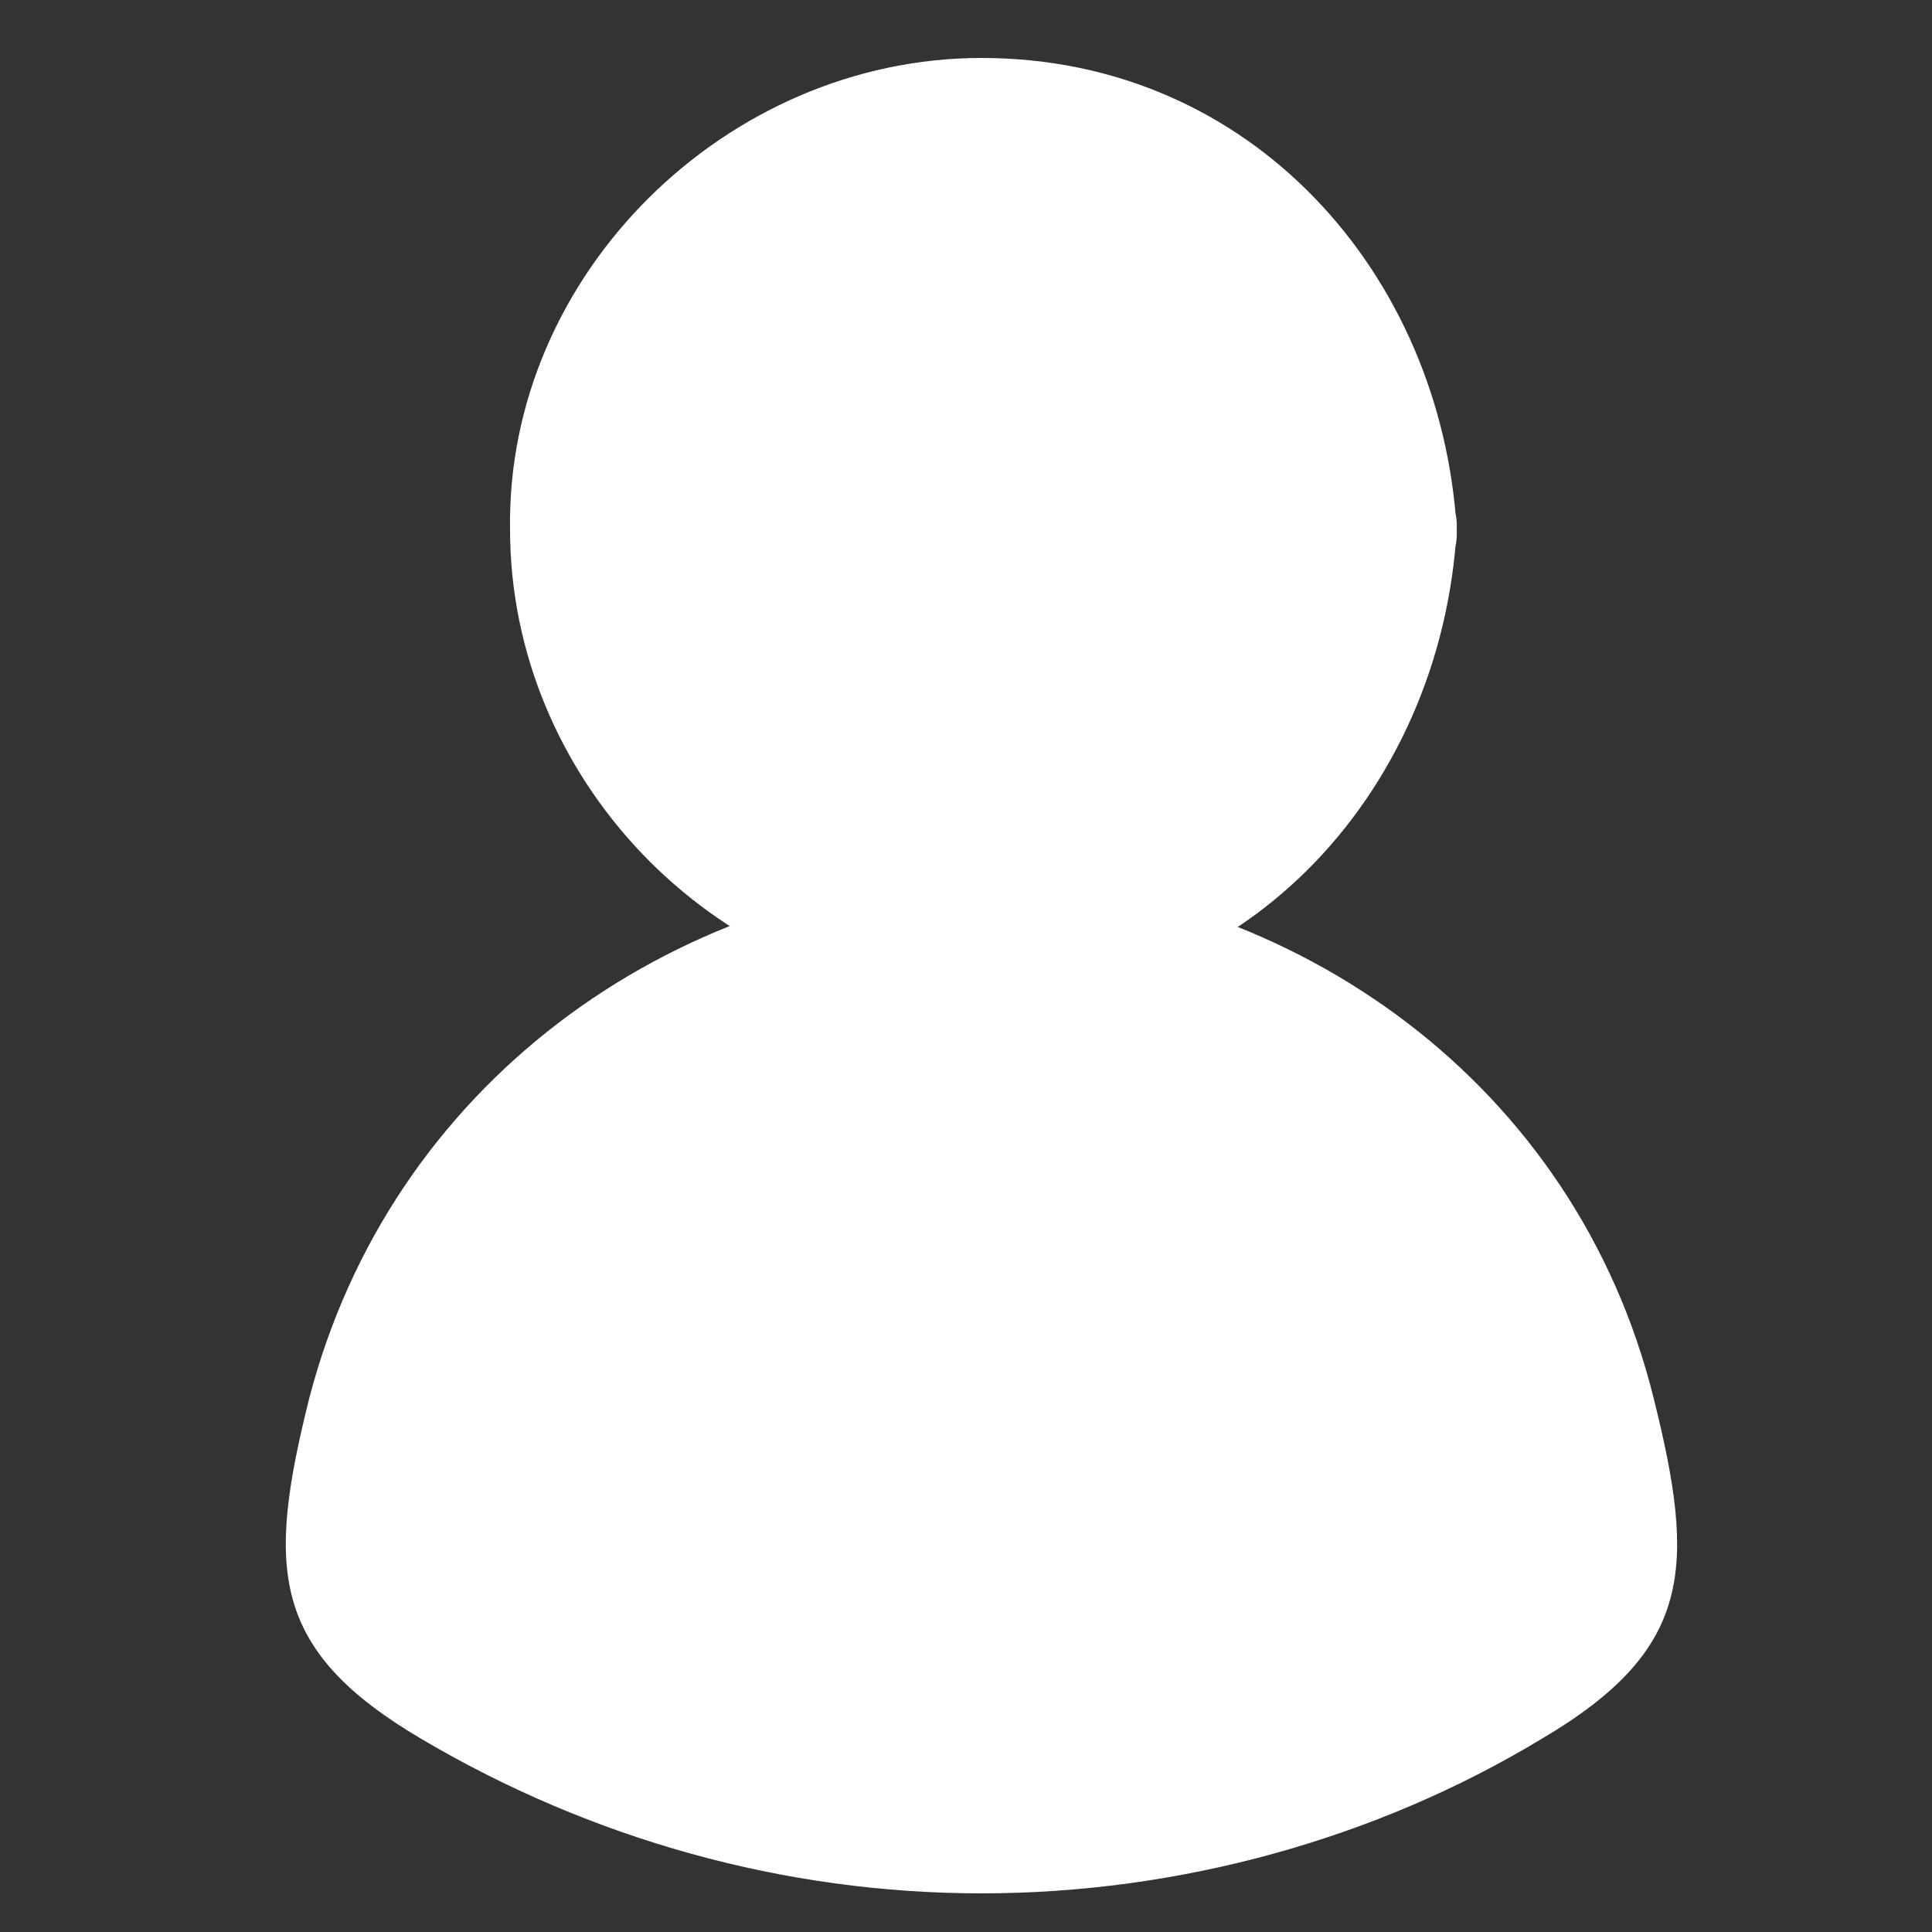<?xml version="1.0" encoding="utf-8"?>
<!-- Generator: Adobe Illustrator 21.1.0, SVG Export Plug-In . SVG Version: 6.00 Build 0)  -->
<svg version="1.1" id="레이어_1" xmlns="http://www.w3.org/2000/svg" xmlns:xlink="http://www.w3.org/1999/xlink" x="0px"
	 y="0px" viewBox="0 0 50 50" style="enable-background:new 0 0 50 50;" xml:space="preserve">
<rect x="0" y="0" width="50" height="50" fill="#333333" stroke="none"/>
<style type="text/css">
	.st0{fill:#FFFFFF;}
</style>
<g>
	<g>
		<circle class="st0" cx="25.4" cy="13.7" r="10.7"/>
		<g>
			<path class="st0" d="M37.7,13.7C37.3,7.1,32.4,1.5,25.4,1.5c-6.6,0-12.3,5.6-12.2,12.2c0,6.4,5.2,11.9,11.7,12.2
				C32,26.3,37.3,20.6,37.7,13.7c0.1-1.9-2.9-1.9-3,0c-0.6,11.8-18.5,11.9-18.5,0c0-11.9,17.8-11.8,18.5,0
				C34.8,15.7,37.8,15.7,37.7,13.7z"/>
		</g>
	</g>
	<g>
		<path class="st0" d="M25.4,24.1C16.4,24.1,9,31.5,9,40.5c0,0.5,0,1,0.1,1.4c4.6,3.4,10.2,5.5,16.4,5.5c6.2,0,11.8-2.1,16.4-5.5
			c0-0.5,0.1-1,0.1-1.4C41.9,31.5,34.5,24.1,25.4,24.1z"/>
		<g>
			<path class="st0" d="M25.4,22.6C17.3,22.9,10.1,28.1,8,36.2c-1.1,4.4-1,6.5,2.9,8.8c4.4,2.6,9.4,4,14.5,4c5.1,0,10.2-1.4,14.5-4
				c3.9-2.3,4-4.4,2.9-8.8C40.8,28.1,33.6,22.9,25.4,22.6c-1.9-0.1-1.9,2.9,0,3c6.6,0.3,12.4,4.3,14.3,10.8c1.1,3.8,0.7,5.1-2.7,6.8
				C33.5,45,29.5,46,25.4,46c-3.6,0-7.1-0.8-10.4-2.2c-3.5-1.6-5.2-2.7-4.1-6.8c1.7-6.8,7.6-11.1,14.5-11.4
				C27.4,25.5,27.4,22.5,25.4,22.6z"/>
		</g>
	</g>
</g>
<g>
</g>
<g>
</g>
<g>
</g>
<g>
</g>
<g>
</g>
<g>
</g>
<g>
</g>
<g>
</g>
<g>
</g>
<g>
</g>
<g>
</g>
</svg>

